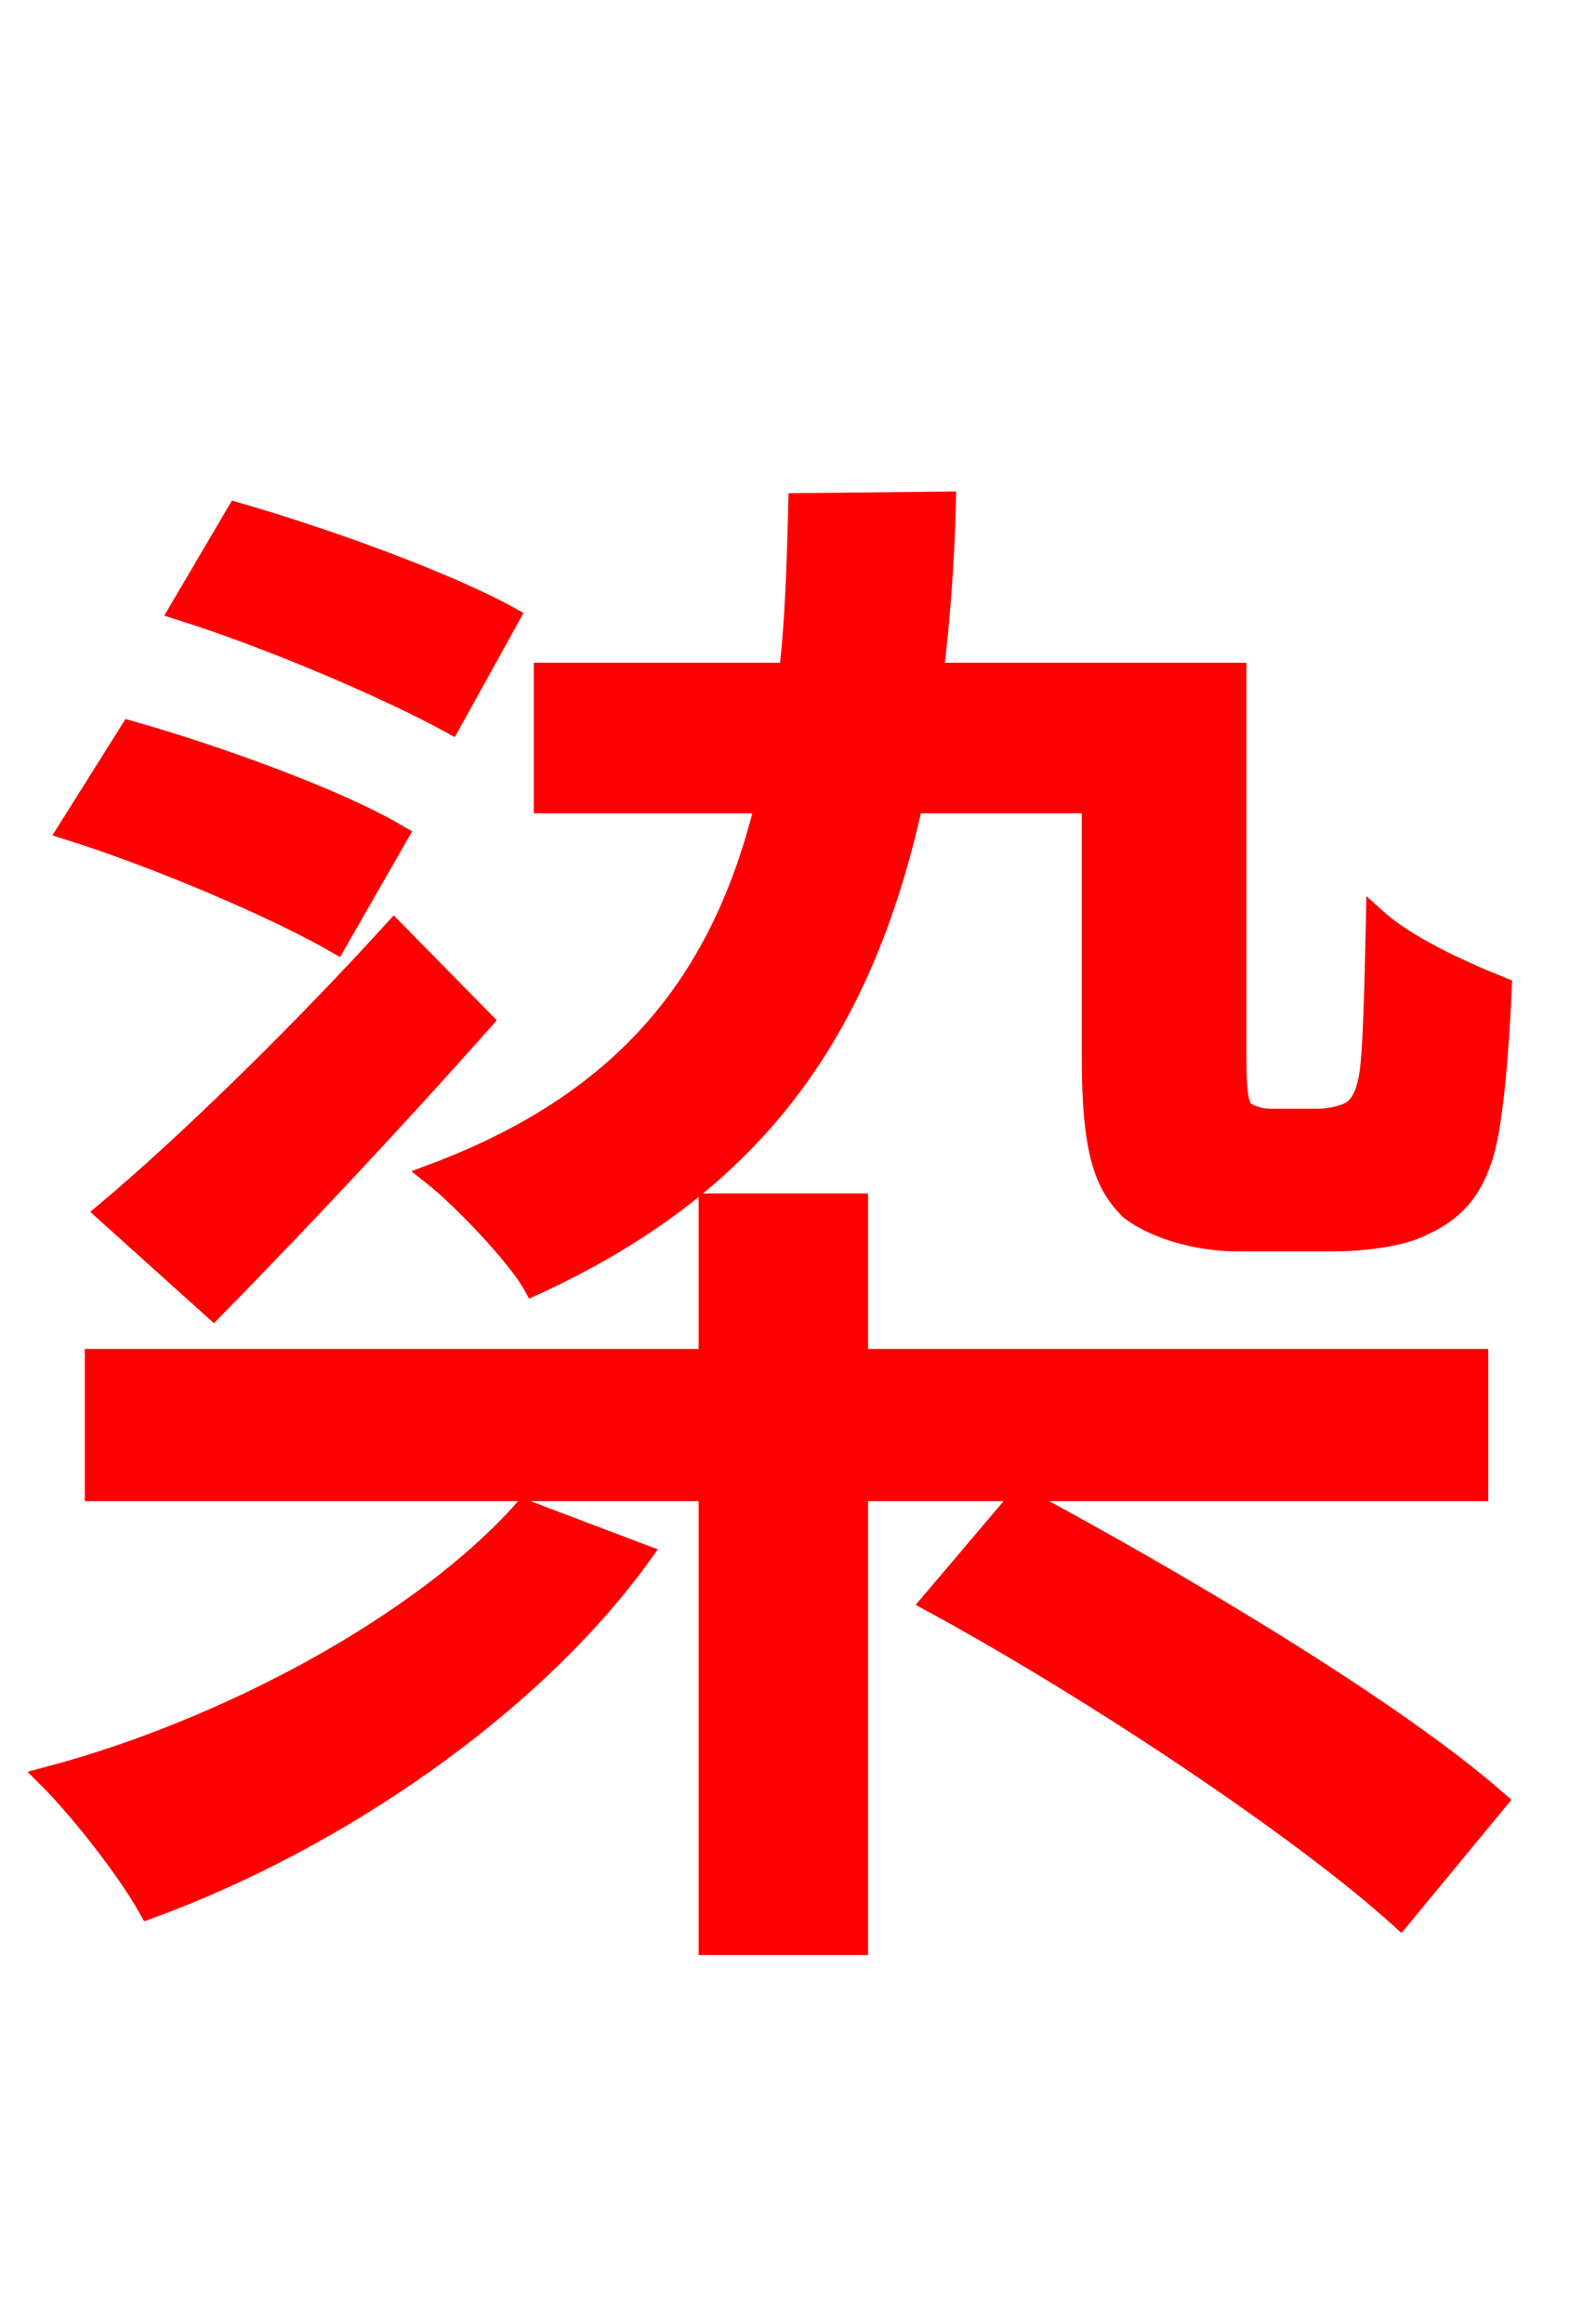<svg xmlns="http://www.w3.org/2000/svg" xmlns:xlink="http://www.w3.org/1999/xlink" width="72" height="106.56"><path fill="red" stroke="red" d="M50.11 36.79L50.11 48.46C50.11 52.85 50.69 54.29 51.84 55.44C53.06 56.38 55.08 56.88 56.74 56.88L61.13 56.88C62.50 56.88 64.30 56.66 65.23 56.16C66.53 55.58 67.39 54.72 67.90 53.21C68.40 51.91 68.69 48.46 68.83 45.29C67.03 44.57 64.51 43.42 63.14 42.19C63.07 45.43 63.00 48.02 62.86 49.10C62.71 50.26 62.35 50.76 61.99 50.98C61.63 51.19 60.98 51.34 60.41 51.34L58.32 51.34C57.74 51.34 57.38 51.19 57.02 50.98C56.74 50.69 56.66 49.90 56.66 48.60L56.66 30.89L42.77 30.89C43.06 28.51 43.27 25.85 43.34 23.04L36.65 23.11C36.58 25.92 36.50 28.51 36.22 30.89L24.98 30.89L24.98 36.79L35.14 36.79C33.12 45.22 28.51 50.62 19.87 53.86C21.24 54.94 23.76 57.60 24.48 58.90C34.34 54.36 39.46 47.59 41.83 36.79ZM9.79 59.98C13.75 55.94 18.14 51.26 22.10 46.80L18.07 42.70C13.68 47.52 8.50 52.56 4.90 55.58ZM23.33 28.30C20.45 26.71 14.90 24.70 10.87 23.54L8.28 27.94C12.38 29.23 17.78 31.54 20.66 33.12ZM18.22 38.30C15.41 36.65 10.01 34.70 5.98 33.55L3.17 38.02C7.27 39.31 12.67 41.62 15.41 43.20ZM24.05 69.26C19.37 74.52 10.37 79.34 2.23 81.50C3.67 82.94 5.83 85.68 6.84 87.48C15.34 84.38 24.34 78.26 29.38 71.28ZM67.75 68.33L67.75 62.35L39.31 62.35L39.31 55.22L32.54 55.22L32.54 62.35L4.39 62.35L4.39 68.33L32.54 68.33L32.54 89.14L39.31 89.14L39.31 68.33ZM42.77 73.44C50.18 77.47 59.69 83.81 64.22 87.91L68.62 82.58C63.86 78.41 54.07 72.58 46.80 68.69Z"/></svg>
